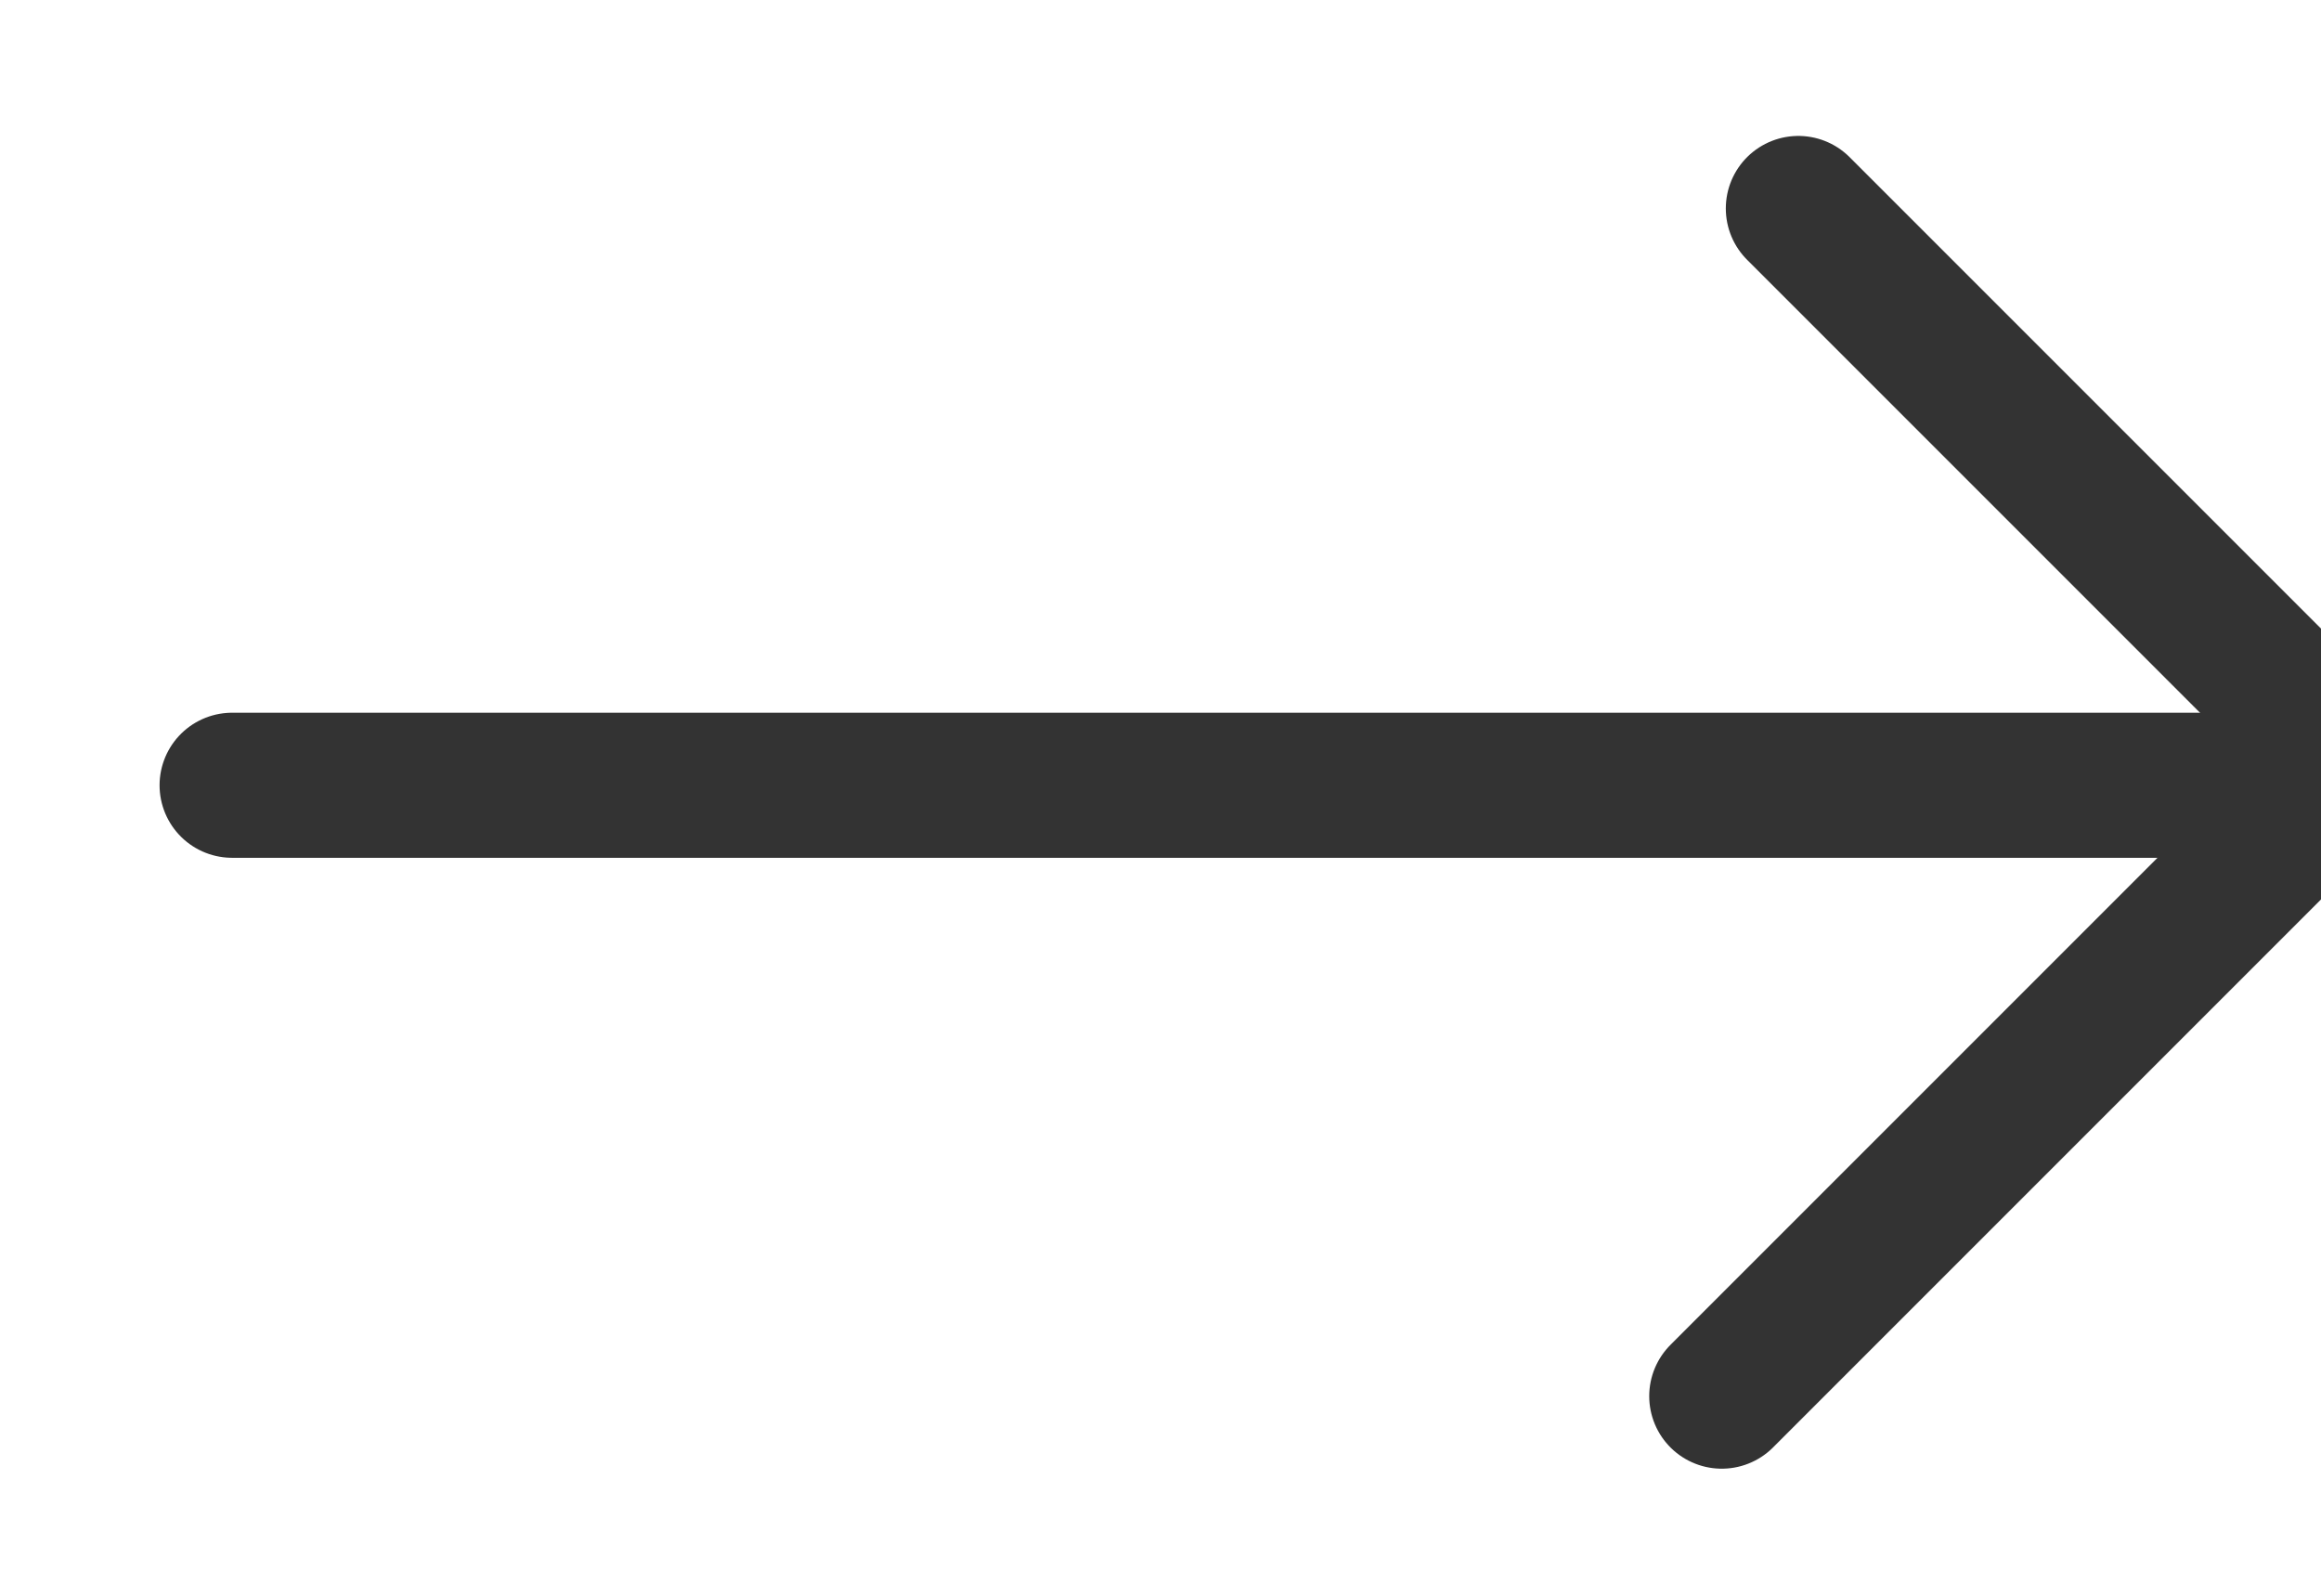 <svg width="16" height="11" viewBox="0 0 16 11" fill="none" xmlns="http://www.w3.org/2000/svg">
<path d="M1.6 5.413L15.8 5.413" stroke="#333333" stroke-linecap="round"/>
<line x1="12.397" y1="1.437" x2="16" y2="5.04" stroke="#333333" stroke-linecap="round"/>
<path d="M11.869 9.624L15.926 5.567" stroke="#333333" stroke-linecap="round"/>
</svg>
